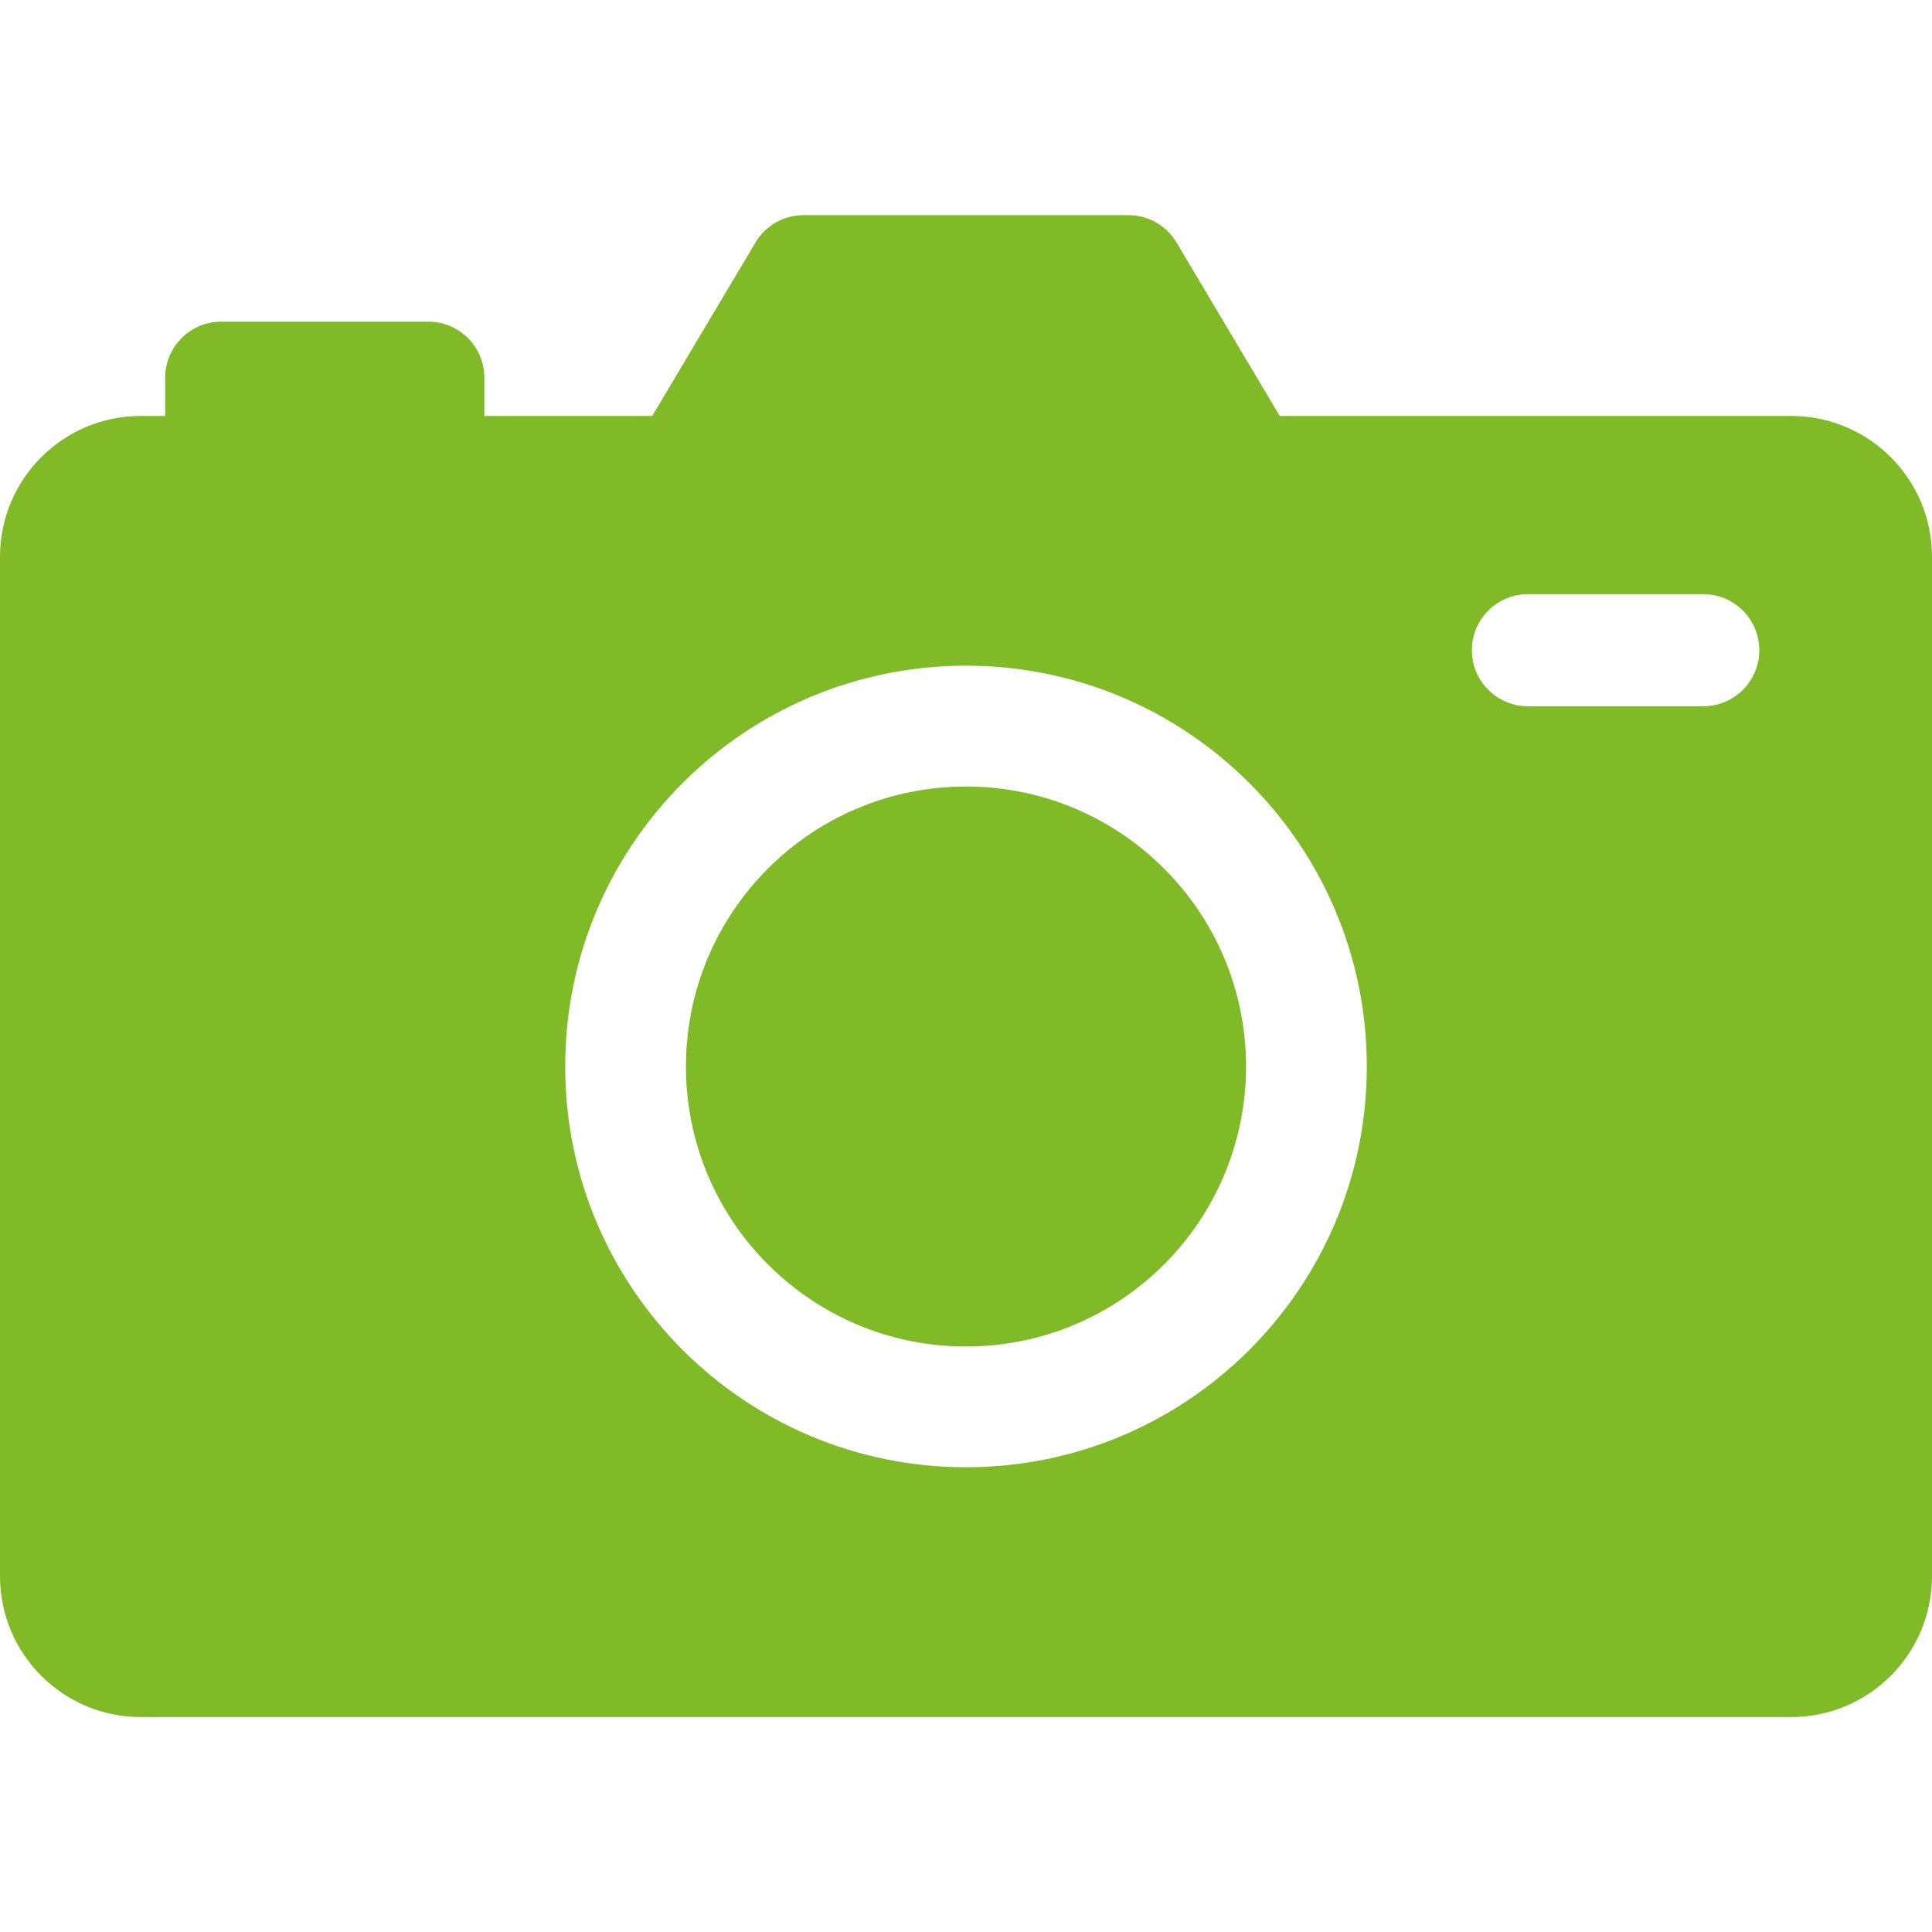 <svg width="20" height="20" viewBox="0 0 20 20" fill="none" xmlns="http://www.w3.org/2000/svg">
<path fill-rule="evenodd" clip-rule="evenodd" d="M13.248 4.306H18.542C19.347 4.306 20 4.958 20 5.763V16.317C20 17.122 19.347 17.775 18.542 17.775H1.458C0.653 17.775 0 17.122 0 16.317V5.763C0 4.958 0.653 4.306 1.458 4.306H1.71V3.91C1.71 3.59 1.97 3.33 2.29 3.33H4.435C4.755 3.33 5.014 3.59 5.014 3.91V4.306H6.752L7.821 2.51C7.925 2.334 8.114 2.227 8.319 2.227H11.681C11.885 2.227 12.075 2.334 12.179 2.51L13.248 4.306ZM5.851 11.04C5.851 13.332 7.708 15.189 10 15.189C12.291 15.189 14.149 13.332 14.149 11.04C14.149 8.749 12.291 6.891 10 6.891C7.708 6.891 5.851 8.749 5.851 11.04ZM15.816 7.311H17.633C17.953 7.311 18.212 7.051 18.212 6.731C18.212 6.411 17.953 6.151 17.633 6.151H15.816C15.496 6.151 15.237 6.411 15.237 6.731C15.237 7.051 15.496 7.311 15.816 7.311ZM12.899 11.04C12.899 12.641 11.601 13.939 10 13.939C8.399 13.939 7.101 12.641 7.101 11.04C7.101 9.44 8.399 8.142 10 8.142C11.601 8.142 12.899 9.44 12.899 11.04Z" fill="#80BA27"/>
</svg>
